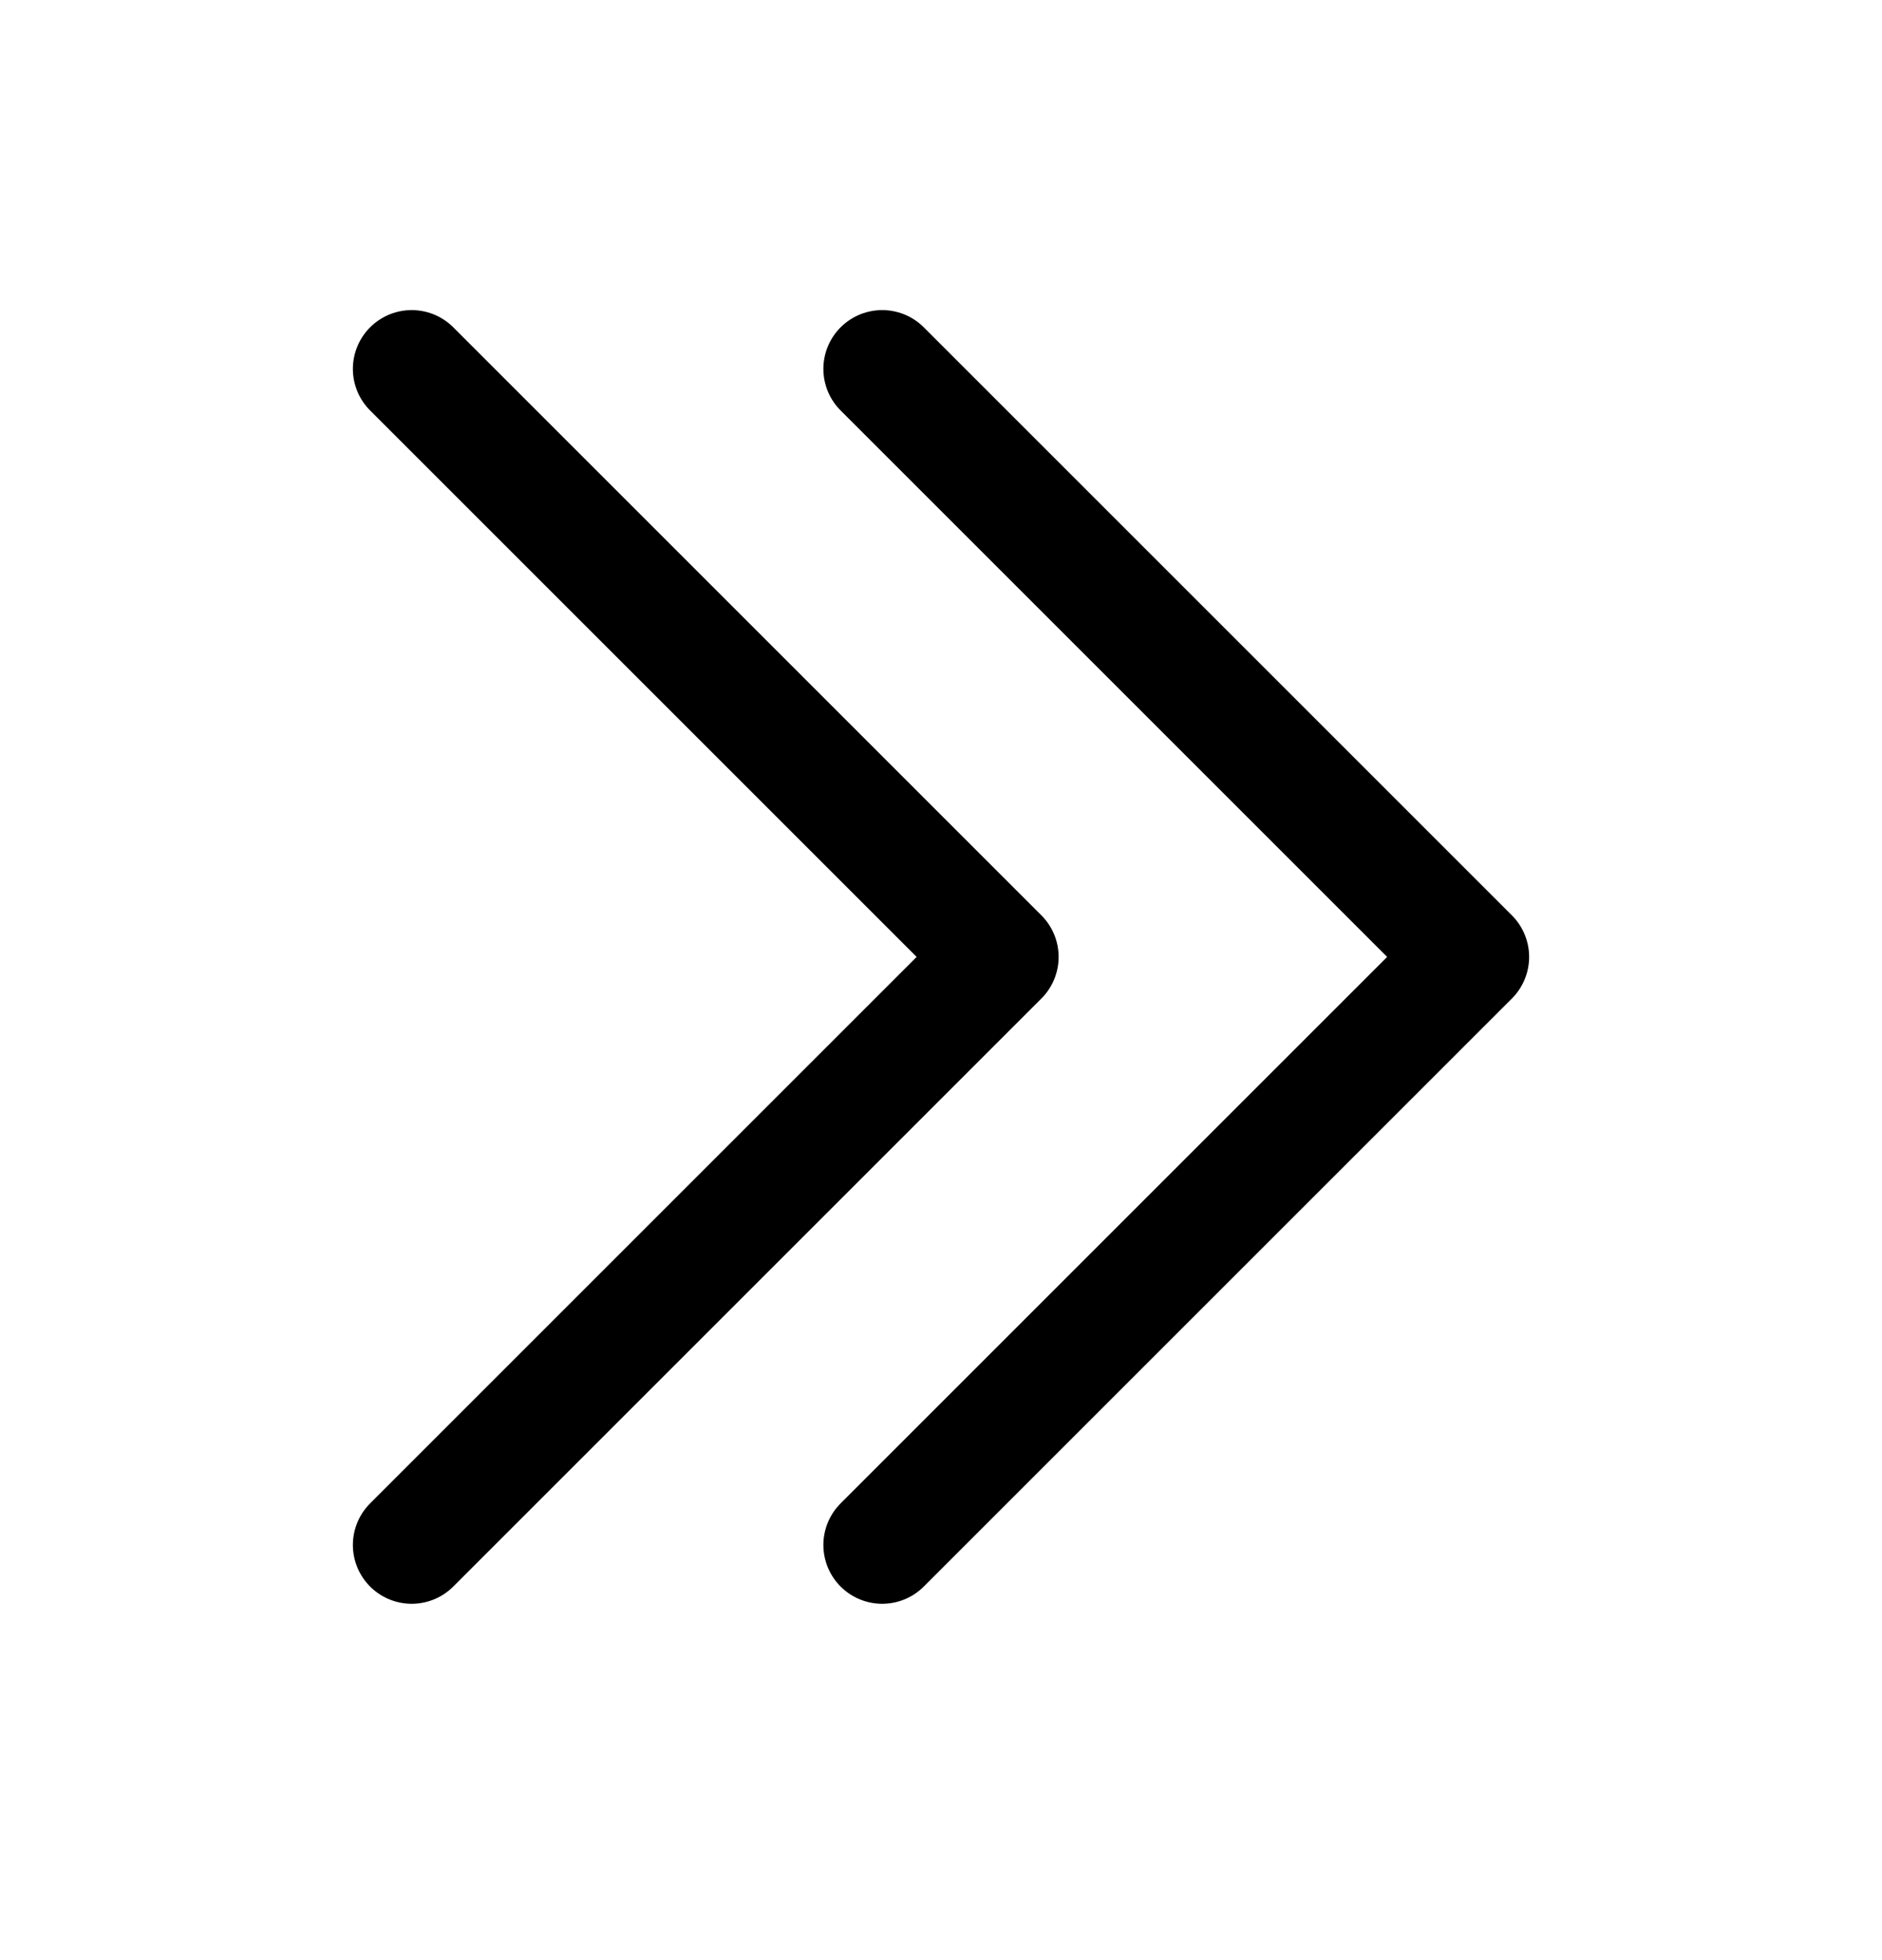 <svg width="24" height="25" viewBox="0 0 24 25" fill="none" xmlns="http://www.w3.org/2000/svg">
<path d="M11.25 4.705L18.75 12.205L11.25 19.705M5.25 4.705L12.75 12.205L5.25 19.705" stroke="black" stroke-width="1.5" stroke-linecap="round" stroke-linejoin="round"/>
</svg>
